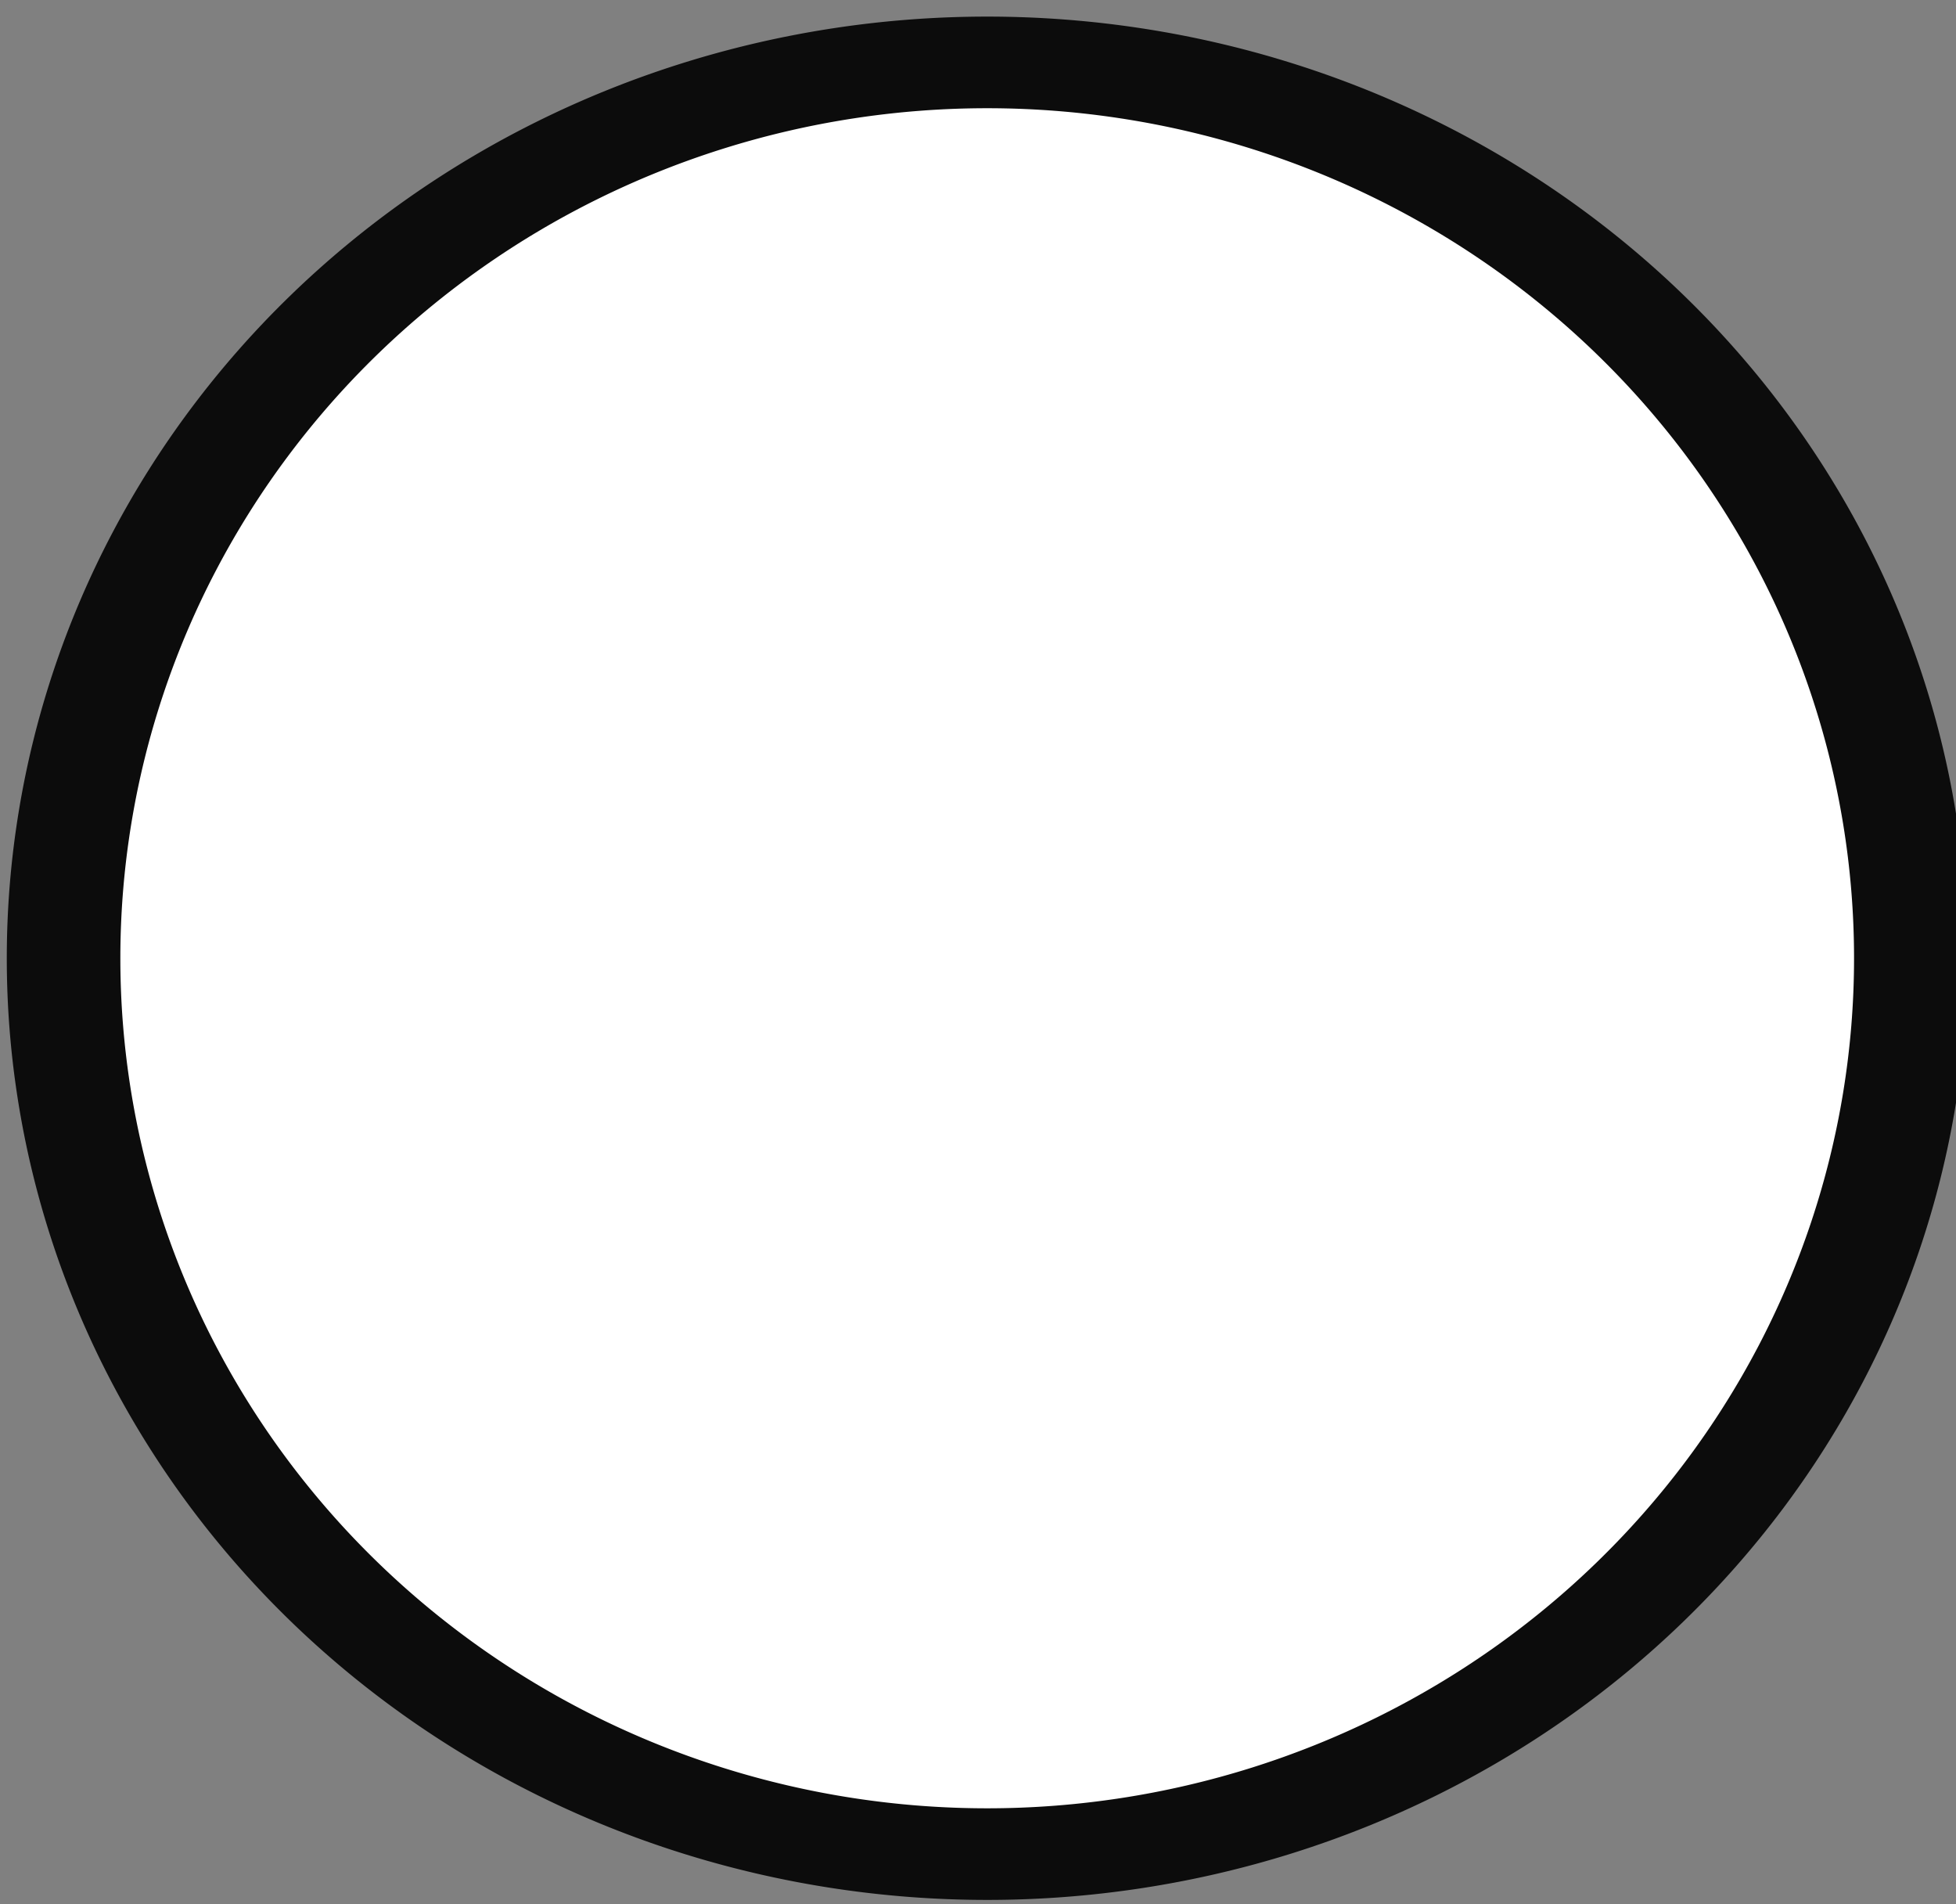 <?xml version="1.0" encoding="UTF-8" standalone="no"?>
<!-- Generator: Adobe Illustrator 13.0.0, SVG Export Plug-In . SVG Version: 6.00 Build 14948)  -->

<svg
   xmlns:dc="http://purl.org/dc/elements/1.1/"
   xmlns:cc="http://creativecommons.org/ns#"
   xmlns:rdf="http://www.w3.org/1999/02/22-rdf-syntax-ns#"
   xmlns:svg="http://www.w3.org/2000/svg"
   xmlns="http://www.w3.org/2000/svg"
   xmlns:sodipodi="http://sodipodi.sourceforge.net/DTD/sodipodi-0.dtd"
   xmlns:inkscape="http://www.inkscape.org/namespaces/inkscape"
   version="1.1"
   id="Layer_1"
   x="0px"
   y="0px"
   width="8.62"
   height="8.39"
   viewBox="0 0 8.62 8.39"
   xml:space="preserve"
   inkscape:version="0.48.0 r9654"
   sodipodi:docname="Rondfootball.svg"><rect x="0" y="0" width="8.62" height="8.39" fill="#808080" stroke="none"/><defs
   id="defs3334" /><sodipodi:namedview
   pagecolor="#ffffff"
   bordercolor="#666666"
   borderopacity="1"
   objecttolerance="10"
   gridtolerance="10"
   guidetolerance="10"
   inkscape:pageopacity="0"
   inkscape:pageshadow="2"
   inkscape:window-width="1920"
   inkscape:window-height="1138"
   id="namedview3332"
   showgrid="false"
   fit-margin-top="0"
   fit-margin-left="0"
   fit-margin-right="0"
   fit-margin-bottom="0"
   inkscape:zoom="48.085942"
   inkscape:cx="6.7258183"
   inkscape:cy="4.2633603"
   inkscape:window-x="-8"
   inkscape:window-y="-8"
   inkscape:window-maximized="1"
   inkscape:current-layer="Layer_1" />

<path
   sodipodi:type="arc"
   style="fill:#ffffff;fill-opacity:1;stroke:#0c0c0c;stroke-width:0.335;stroke-miterlimit:4;stroke-opacity:1;stroke-dasharray:none"
   id="path5910"
   sodipodi:cx="4.2839966"
   sodipodi:cy="4.137198"
   sodipodi:rx="2.7242889"
   sodipodi:ry="3.2753856"
   d="m 7.008,4.137 a 2.724,3.275 0 1 1 -5.449,0 2.724,3.275 0 1 1 5.449,0 z"
   transform="matrix(1.494,0,0,1.205,-2.049,-0.763)" /></svg>
